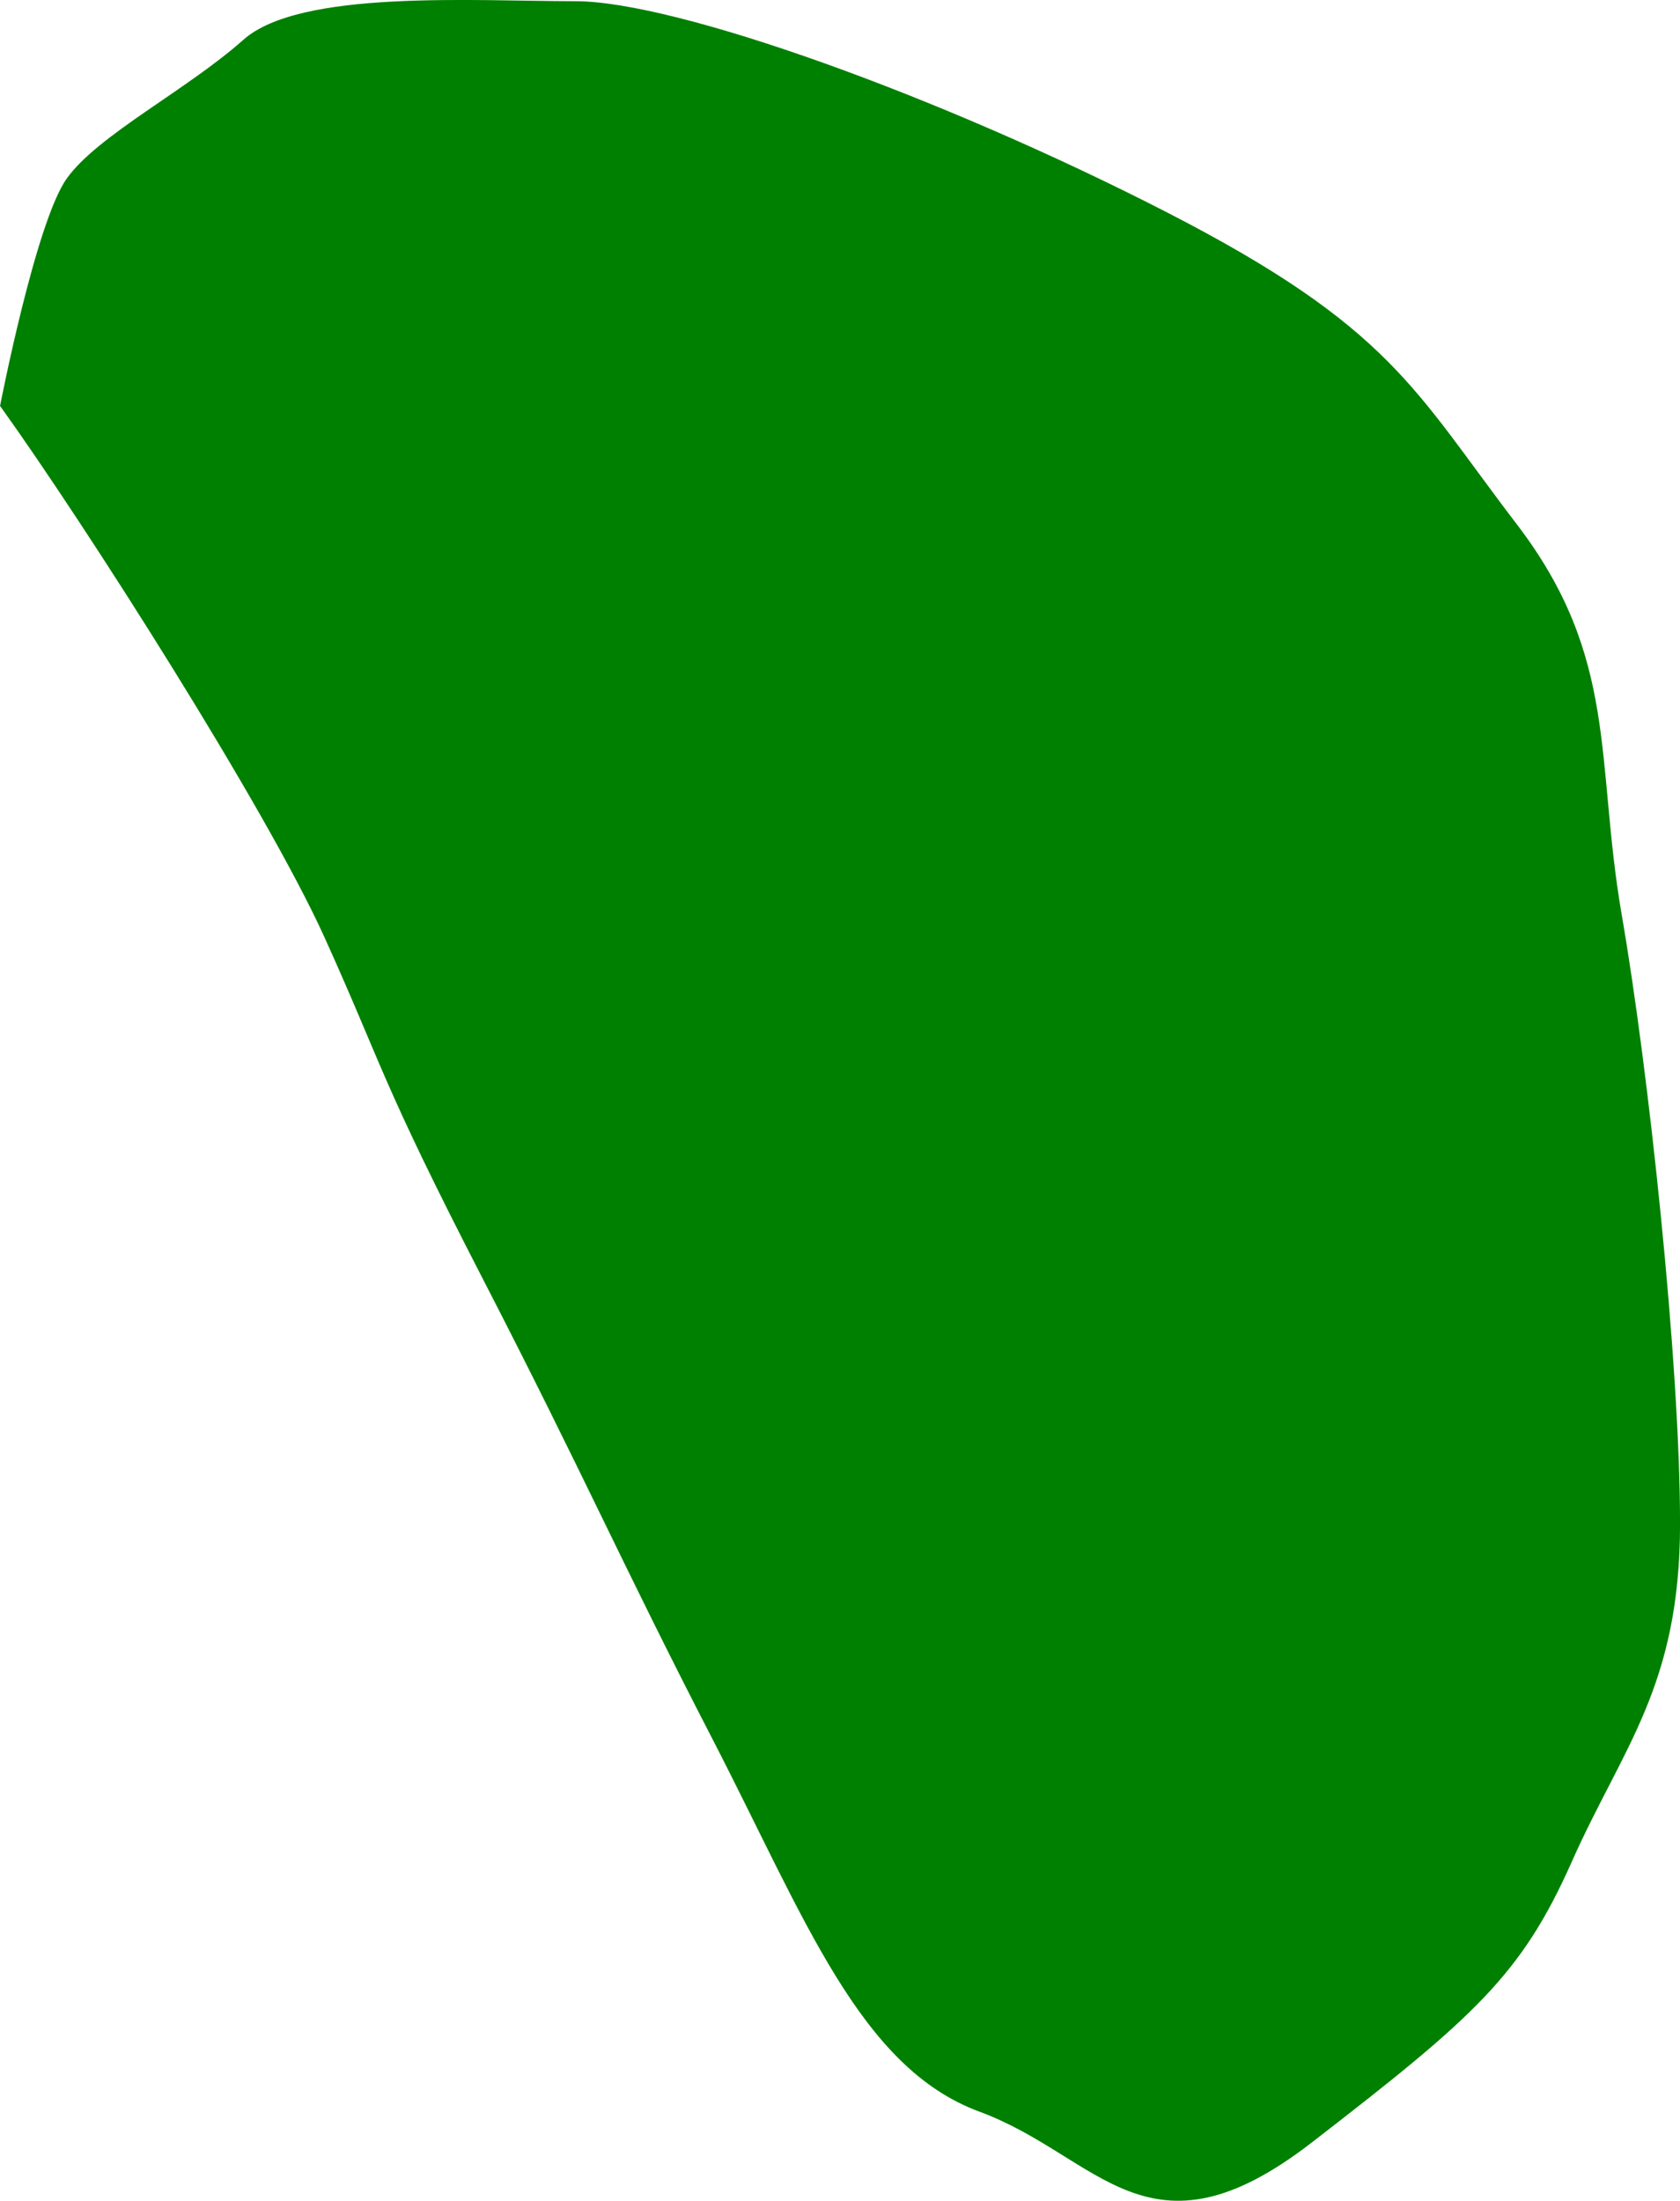 <?xml version="1.0" encoding="UTF-8" standalone="no"?>
<!-- Created with Inkscape (http://www.inkscape.org/) -->

<svg
   version="1.1"
   id="svg1"
   width="40.448"
   height="52.965"
   viewBox="0 0 40.448 52.965"
   sodipodi:docname="cells_crop.svg"
   inkscape:version="1.3.2 (091e20ef0f, 2023-11-25)"
   xmlns:inkscape="http://www.inkscape.org/namespaces/inkscape"
   xmlns:sodipodi="http://sodipodi.sourceforge.net/DTD/sodipodi-0.dtd"
   xmlns="http://www.w3.org/2000/svg"
   xmlns:svg="http://www.w3.org/2000/svg">
  <defs
     id="defs1" />
  <sodipodi:namedview
     id="namedview1"
     pagecolor="#ffffff"
     bordercolor="#000000"
     borderopacity="0.25"
     inkscape:showpageshadow="2"
     inkscape:pageopacity="0.0"
     inkscape:pagecheckerboard="0"
     inkscape:deskcolor="#d1d1d1"
     showguides="true"
     inkscape:zoom="1"
     inkscape:cx="246"
     inkscape:cy="97"
     inkscape:window-width="1920"
     inkscape:window-height="1016"
     inkscape:window-x="0"
     inkscape:window-y="27"
     inkscape:window-maximized="1"
     inkscape:current-layer="g1">
    <sodipodi:guide
       position="-97.846,685.868"
       orientation="1,0"
       id="guide1"
       inkscape:locked="false" />
    <sodipodi:guide
       position="438.191,803.559"
       orientation="0,-1"
       id="guide2"
       inkscape:locked="false" />
    <sodipodi:guide
       position="326.067,457.154"
       orientation="0,-1"
       id="guide3"
       inkscape:locked="false" />
    <sodipodi:guide
       position="460.067,882.154"
       orientation="1,0"
       id="guide4"
       inkscape:locked="false" />
  </sodipodi:namedview>
  <g
     inkscape:groupmode="layer"
     inkscape:label="Image"
     id="g1"
     transform="translate(-425.933,-457.154)">
    <path
       style="fill:#008000;stroke-width:3.09;stroke-linejoin:round"
       d="m 425.933,466.921 c 2.038,2.837 6.398,9.669 7.809,12.784 1.411,3.115 1.337,3.421 3.818,8.232 2.481,4.811 3.311,6.78 5.533,11.083 2.222,4.303 3.535,7.891 6.422,8.955 2.887,1.064 4.05,3.793 7.991,0.749 3.942,-3.044 5.058,-4.038 6.274,-6.774 1.216,-2.735 2.602,-4.214 2.602,-8.118 0,-3.904 -0.761,-10.948 -1.403,-14.655 -0.642,-3.707 -0.064,-6.187 -2.528,-9.407 -2.465,-3.22 -3.012,-4.732 -8.457,-7.523 -5.445,-2.791 -11.779,-5.064 -14.209,-5.064 -2.431,0 -6.625,-0.287 -7.992,0.928 -1.367,1.215 -3.505,2.293 -4.252,3.338 -0.747,1.045 -1.606,5.471 -1.606,5.471 z"
       id="path21" />
  </g>
</svg>
